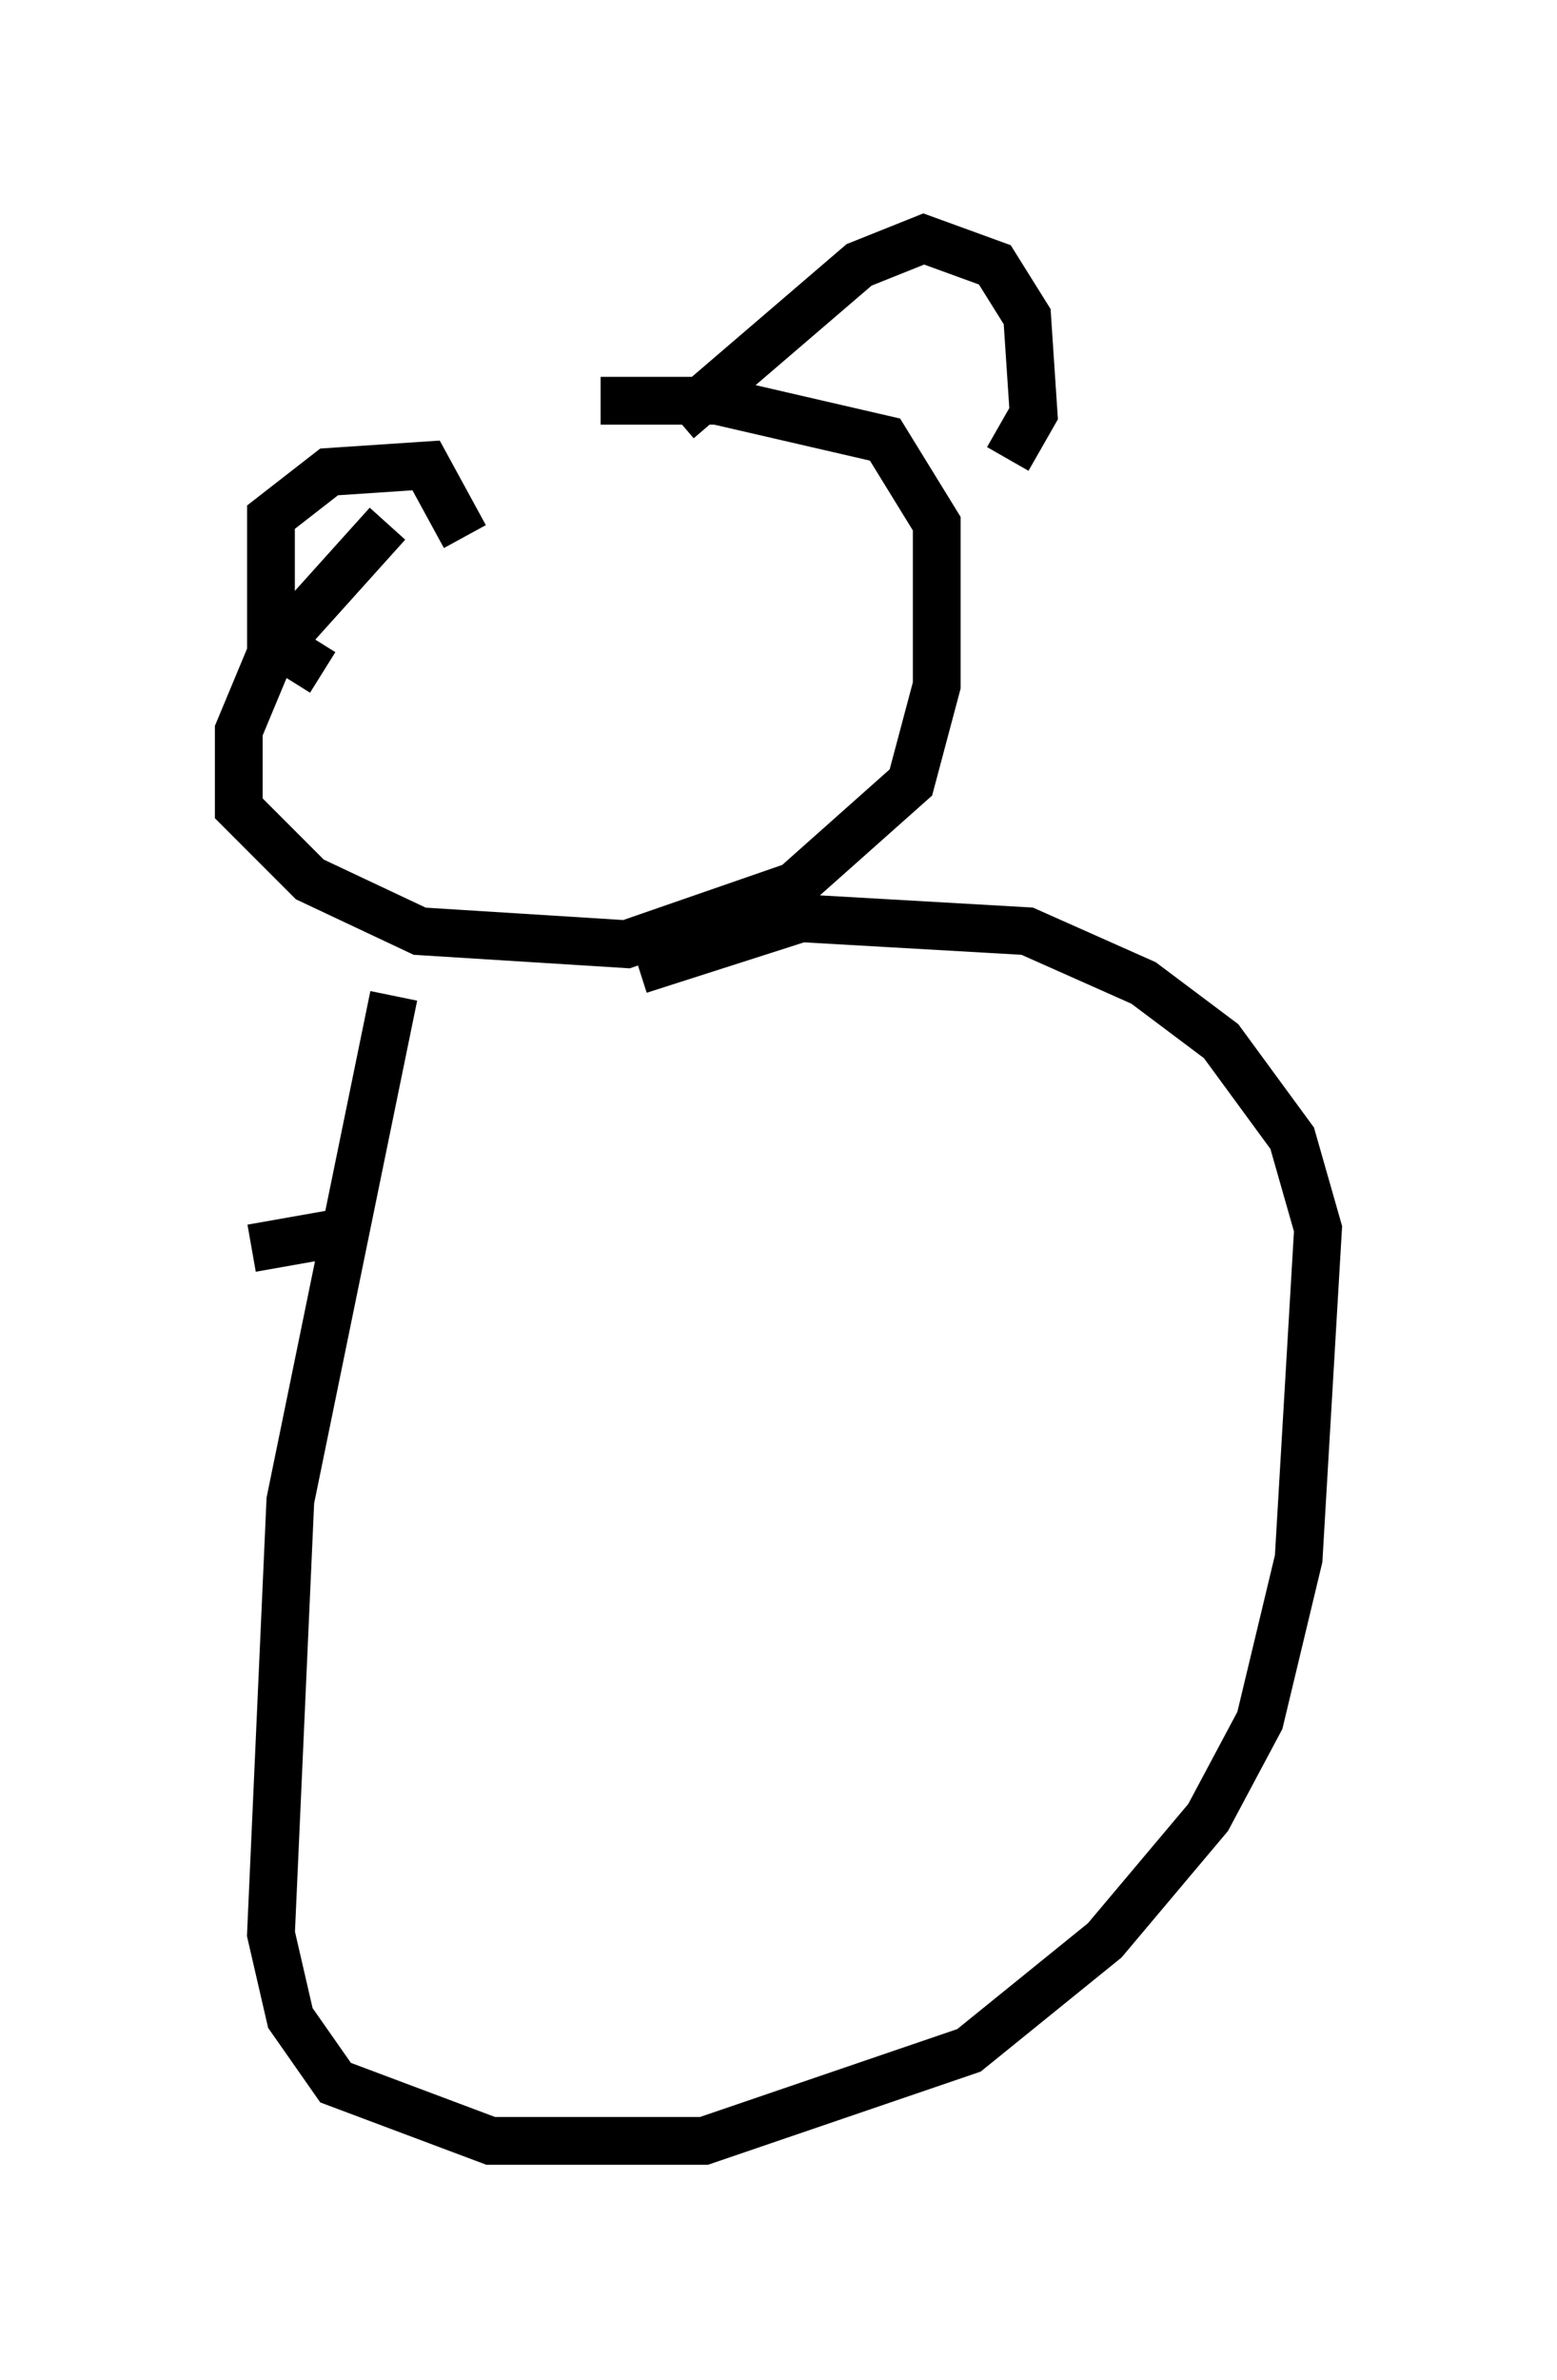 <?xml version="1.0" encoding="utf-8" ?>
<svg baseProfile="full" height="49.783" version="1.1" width="32.598" xmlns="http://www.w3.org/2000/svg" xmlns:ev="http://www.w3.org/2001/xml-events" xmlns:xlink="http://www.w3.org/1999/xlink"><defs /><rect fill="white" height="49.783" width="32.598" x="0" y="0" /><path d="M12.036, 7.842 m-3.924, 3.112 l-2.436, 2.706 -0.677, 1.624 l0.0, 1.624 1.488, 1.488 l2.3, 1.083 4.33, 0.271 l3.518, -1.218 2.436, -2.165 l0.541, -2.03 0.0, -2.436 l0.0, -0.947 -1.083, -1.759 l-3.518, -0.812 -2.436, 0.0 m-5.819, 5.683 l-1.083, -0.677 0.0, -2.571 l1.218, -0.947 2.03, -0.135 l0.812, 1.488 m4.465, -2.436 l3.789, -3.248 1.353, -0.541 l1.488, 0.541 0.677, 1.083 l0.135, 2.03 -0.541, 0.947 m-12.855, 11.231 l-2.165, 10.555 -0.406, 9.066 l0.406, 1.759 0.947, 1.353 l3.248, 1.218 4.465, 0.0 l5.548, -1.894 2.842, -2.3 l2.165, -2.571 1.083, -2.03 l0.812, -3.383 0.406, -6.901 l-0.541, -1.894 -1.488, -2.03 l-1.624, -1.218 -2.436, -1.083 l-4.736, -0.271 -3.383, 1.083 m-5.819, 5.413 l-2.3, 0.406 " fill="none" stroke="black" stroke-width="1" /></svg>